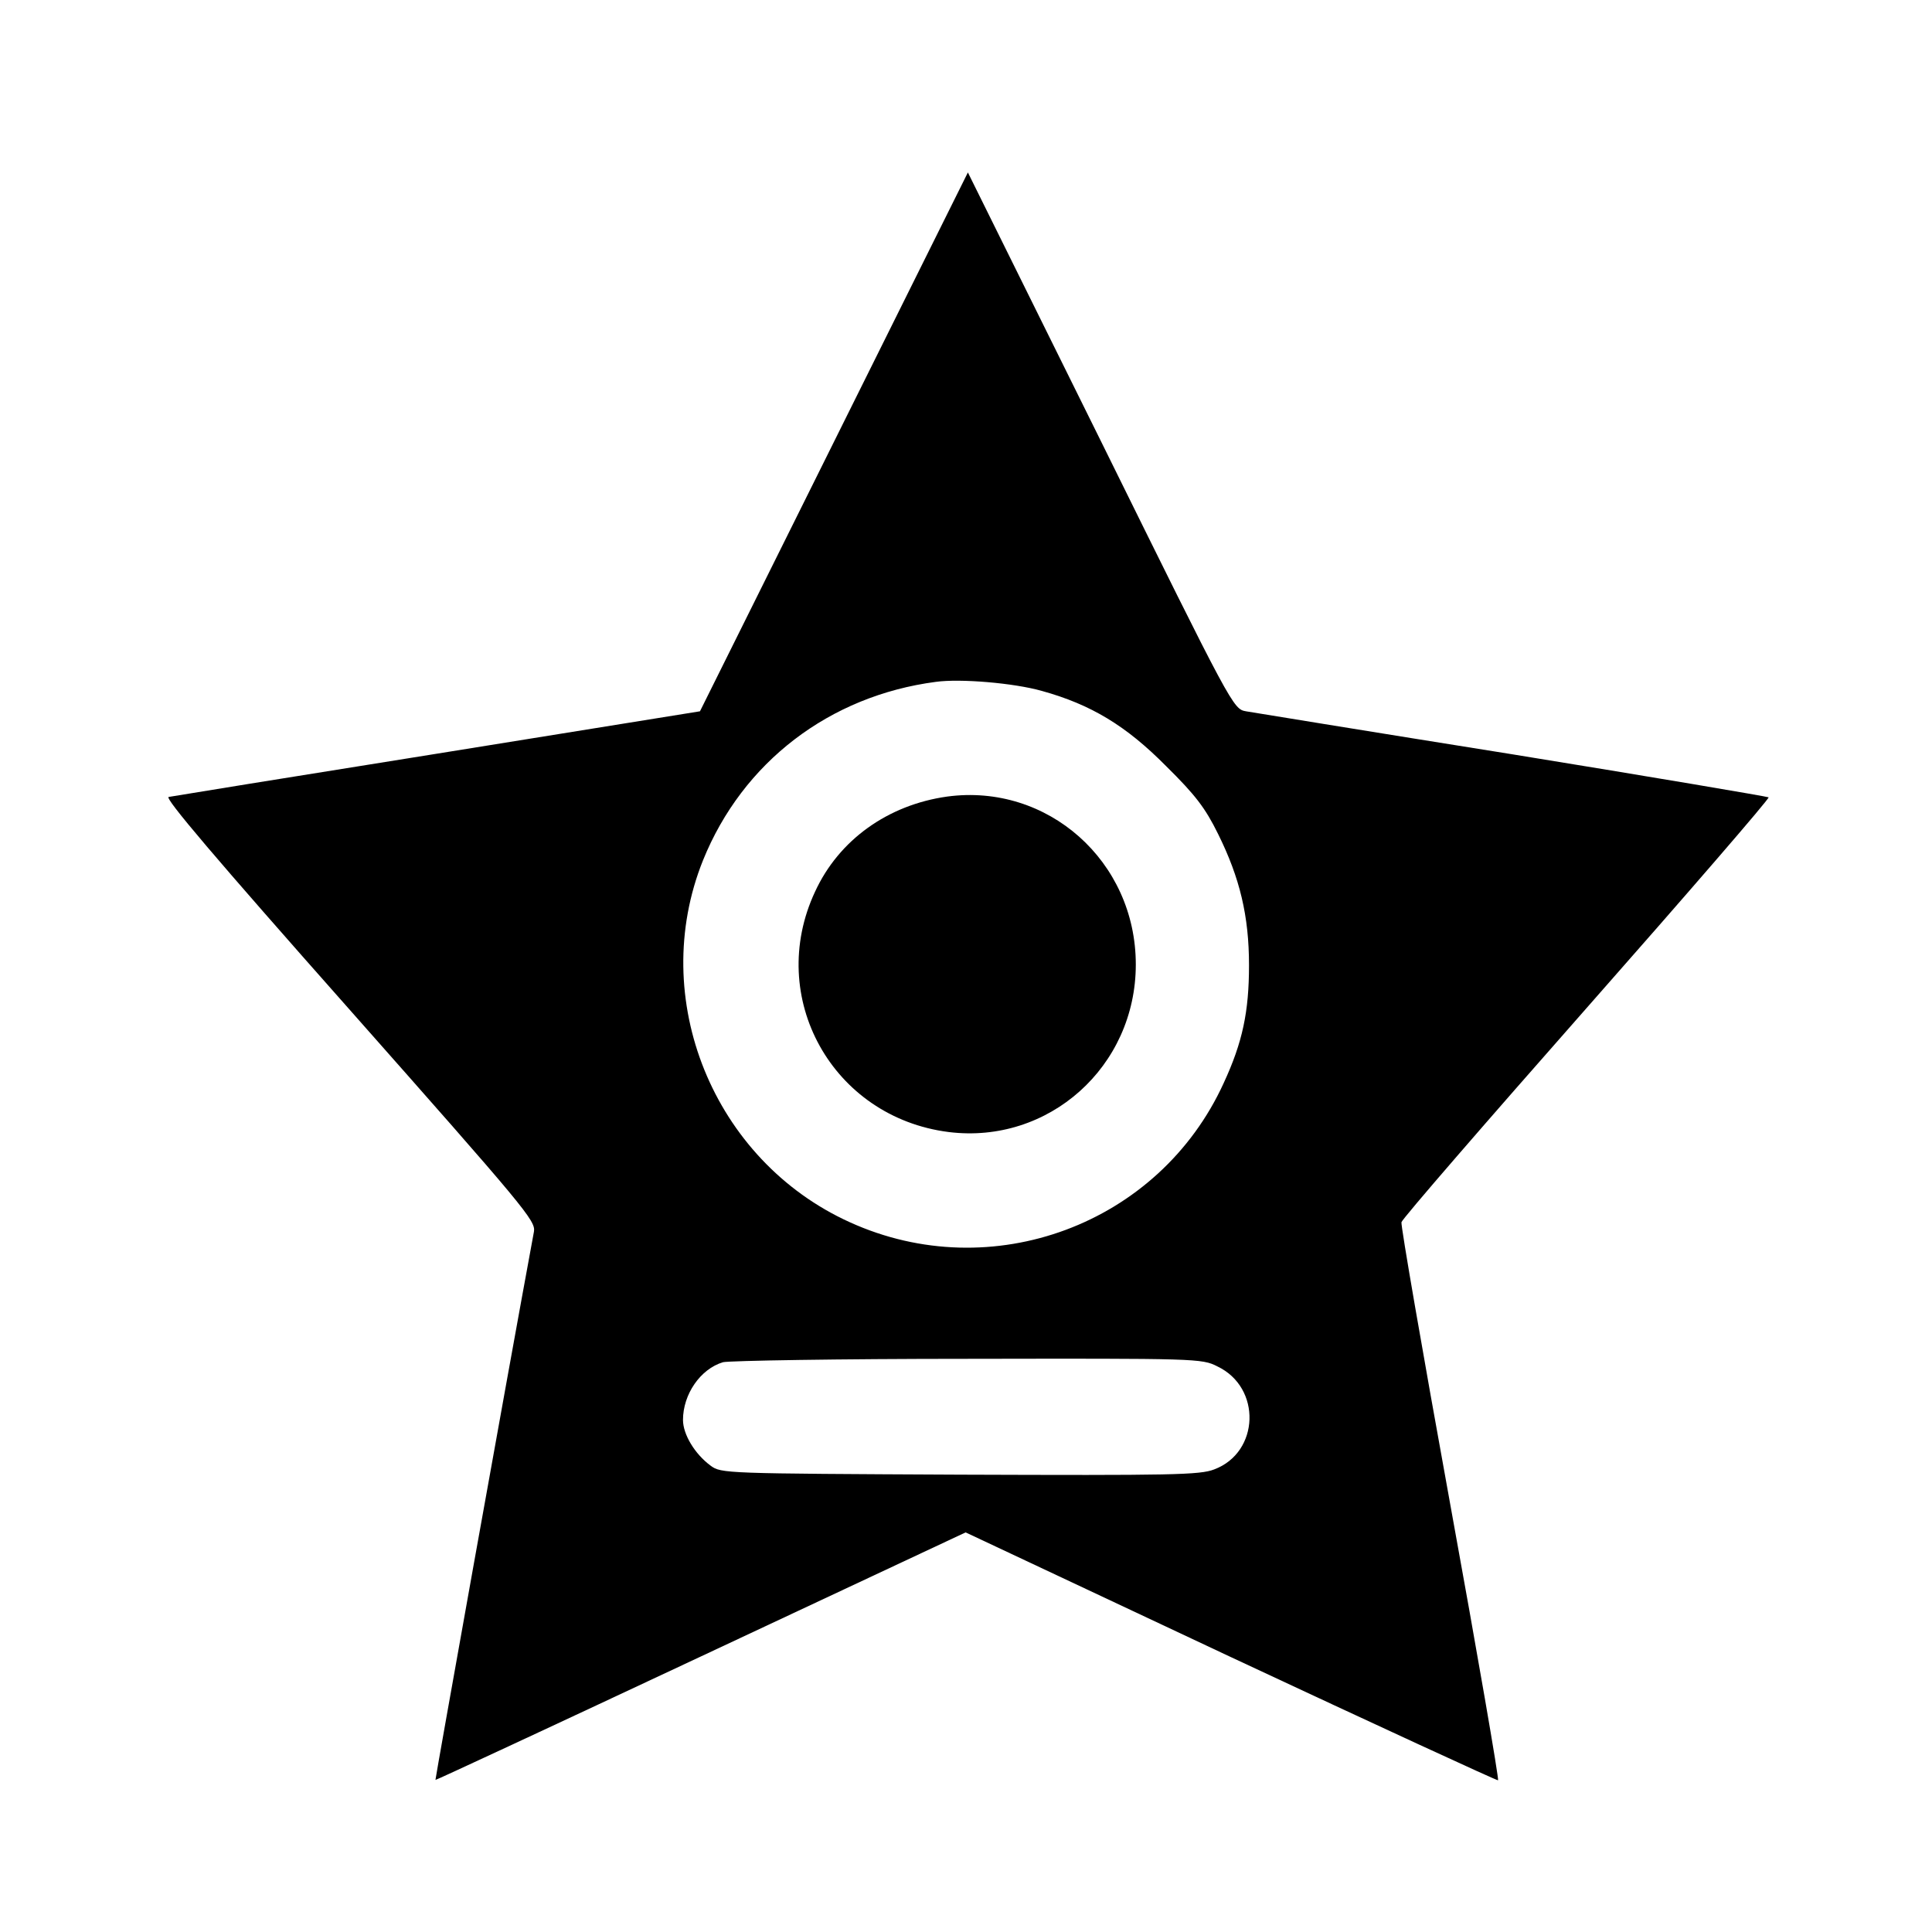 <?xml version="1.0" standalone="no"?>
<!DOCTYPE svg PUBLIC "-//W3C//DTD SVG 20010904//EN"
 "http://www.w3.org/TR/2001/REC-SVG-20010904/DTD/svg10.dtd">
<svg version="1.0" xmlns="http://www.w3.org/2000/svg"
 width="512pt" height="512pt" viewBox="0 0 512 512"
 preserveAspectRatio="xMidYMid meet">

<g transform="translate(0,512) scale(0.1,-0.1)"
fill="#000000" stroke="none">
<path d="M2210 3949 l-355 -714 -695 -112 c-382 -61 -703 -113 -713 -115 -12
-2 121 -159 478 -562 467 -528 495 -561 490 -590 -74 -401 -262 -1452 -261
-1453 1 -1 317 146 703 327 l702 329 702 -330 c387 -181 706 -328 709 -327 3
2 -54 332 -127 733 -73 402 -131 737 -129 746 2 9 223 264 491 568 268 304
485 555 482 558 -3 2 -309 54 -679 114 -370 59 -688 111 -706 114 -34 6 -36
10 -385 717 l-352 711 -355 -714z m551 -660 c130 -36 223 -92 329 -199 78 -77
104 -111 138 -180 58 -117 82 -218 82 -348 0 -123 -17 -204 -67 -312 -171
-375 -615 -540 -991 -369 -362 164 -536 593 -389 959 105 260 335 436 617 473
65 9 207 -3 281 -24z m465 -1790 c118 -56 112 -228 -8 -273 -38 -15 -112 -16
-675 -14 -623 3 -632 3 -660 24 -42 31 -73 83 -73 121 0 68 46 135 106 153 16
4 308 9 648 9 607 1 621 1 662 -20z"/>
<path d="M2510 3009 c-157 -22 -287 -115 -350 -252 -131 -280 46 -598 354
-637 265 -33 496 173 496 444 0 274 -234 481 -500 445z"/>
</g>
</svg>
